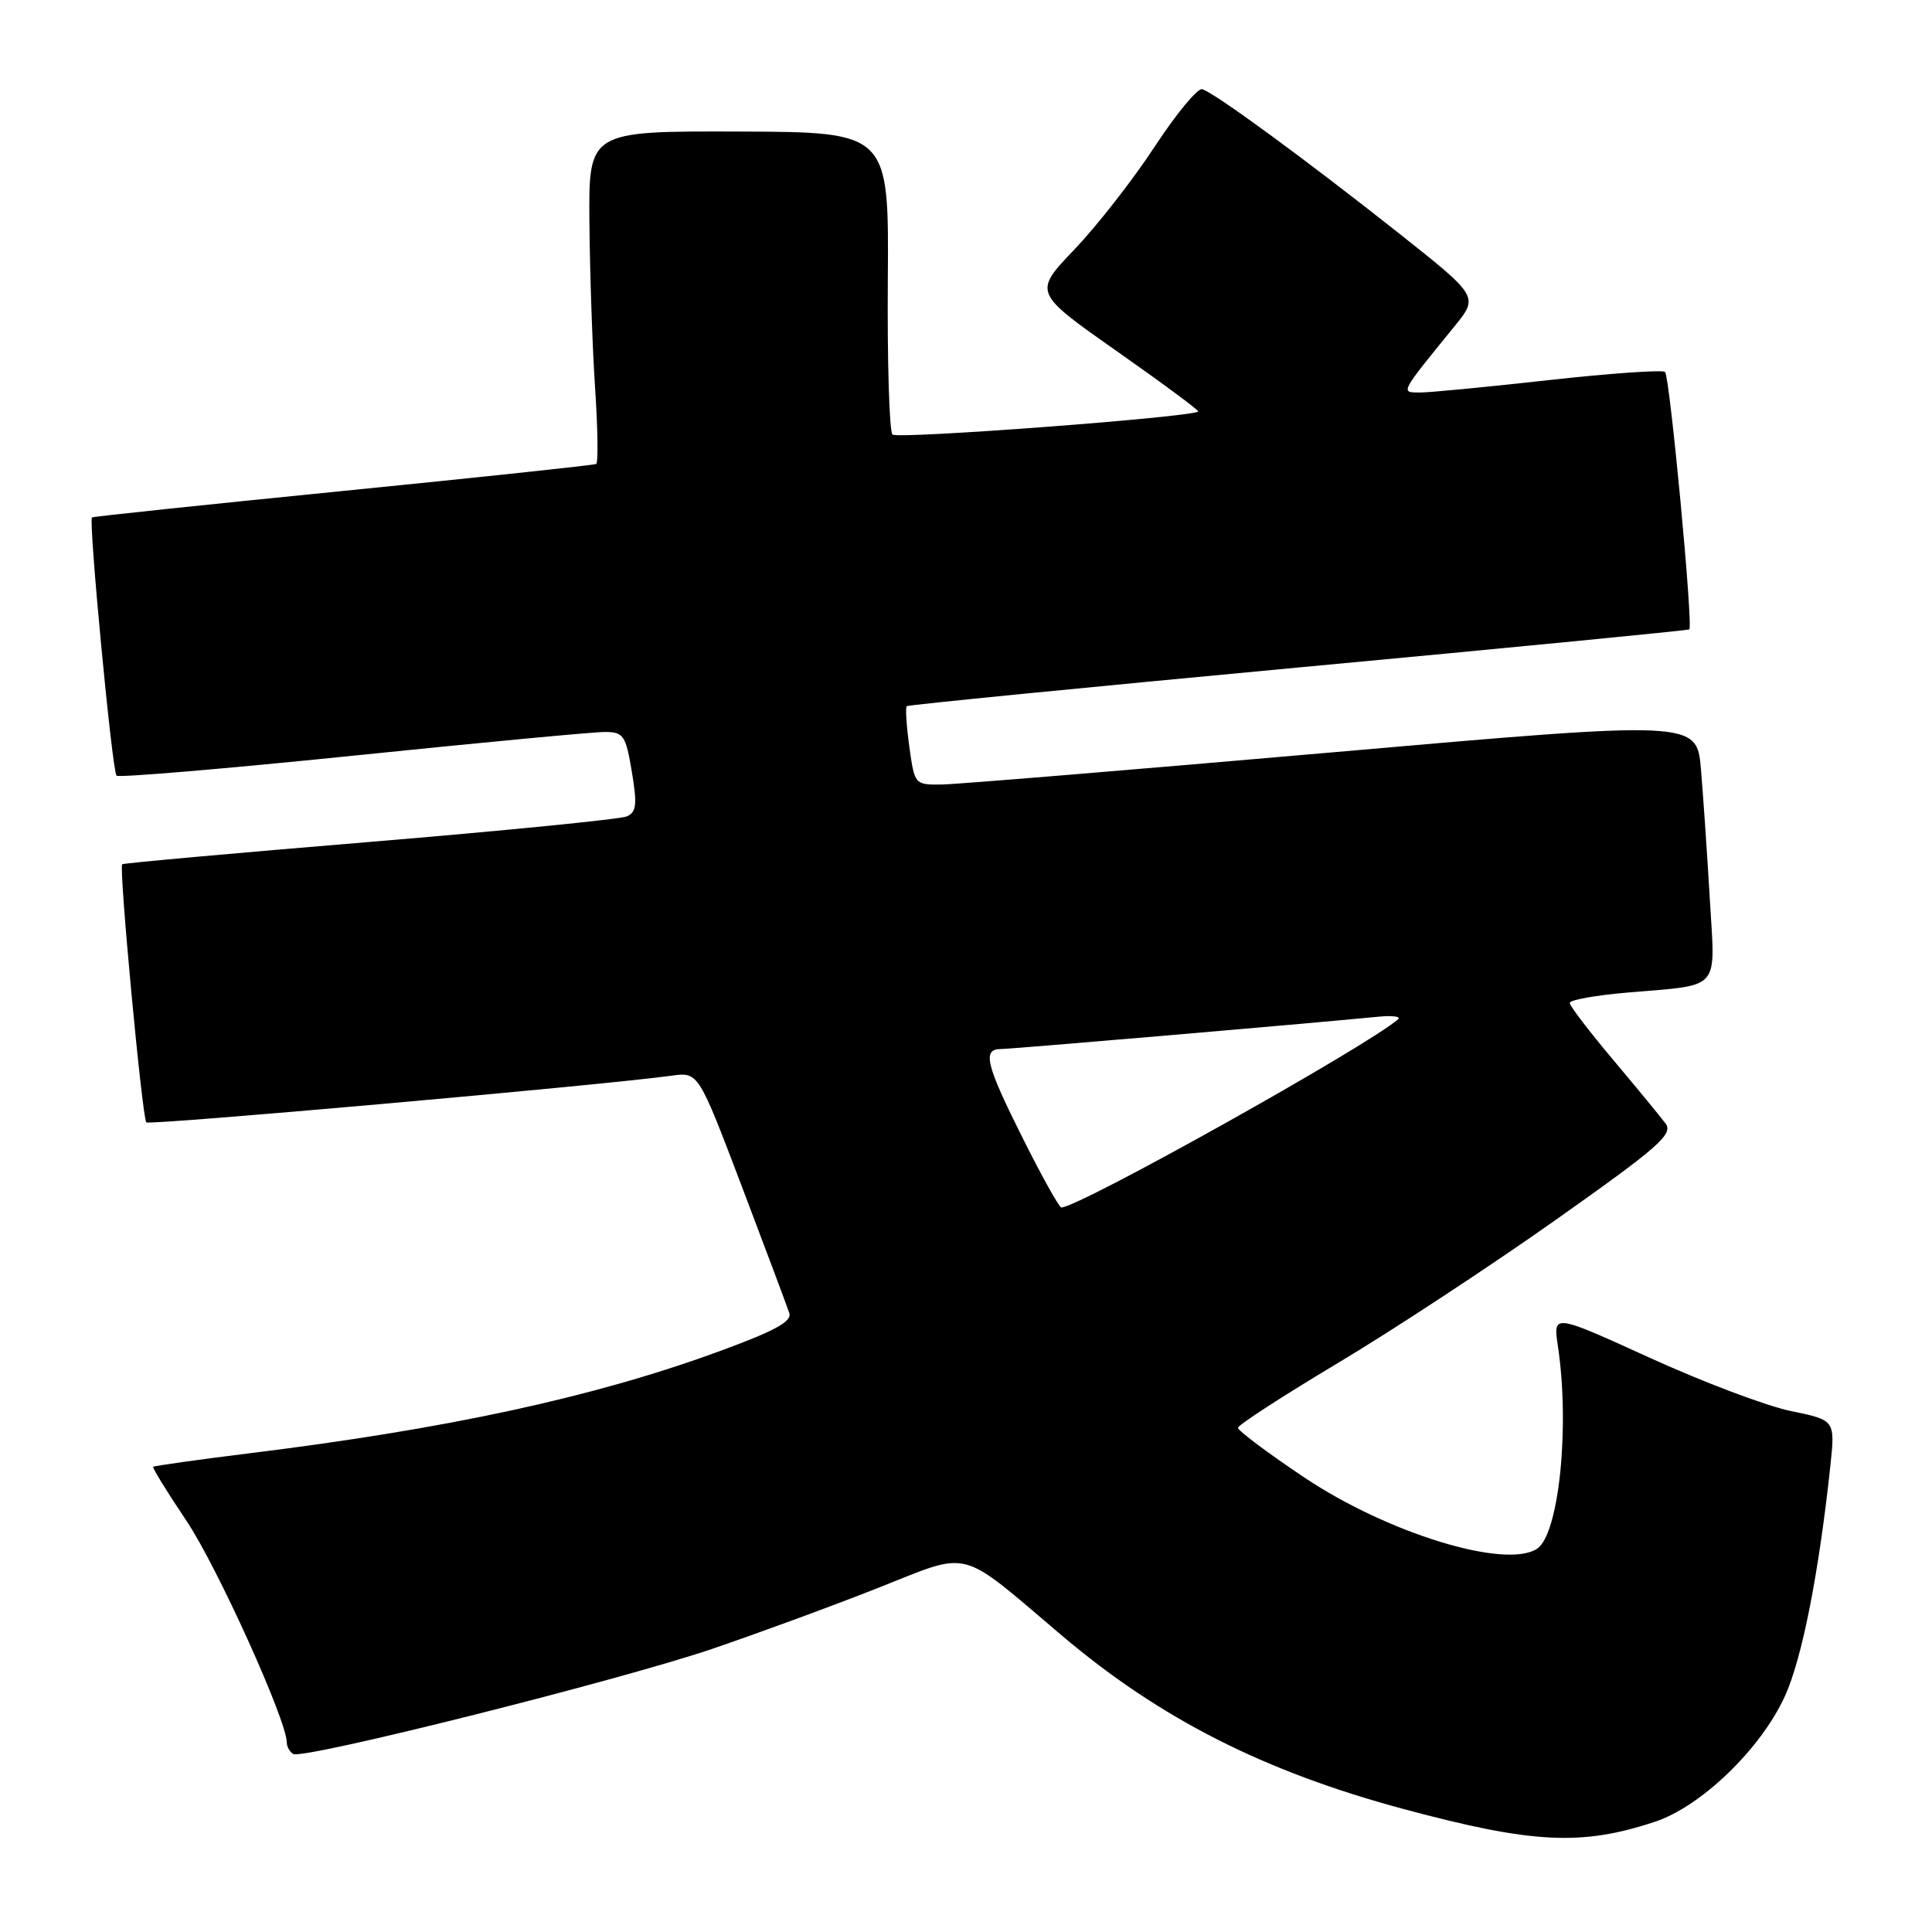 <?xml version="1.0" encoding="UTF-8" standalone="no"?>
<!DOCTYPE svg PUBLIC "-//W3C//DTD SVG 1.1//EN" "http://www.w3.org/Graphics/SVG/1.1/DTD/svg11.dtd" >
<svg xmlns="http://www.w3.org/2000/svg" xmlns:xlink="http://www.w3.org/1999/xlink" version="1.1" viewBox="0 0 256 256">
 <g >
 <path fill="currentColor"
d=" M 219.27 241.40 C 225.41 239.37 233.31 231.75 236.50 224.77 C 238.77 219.83 241.00 208.52 242.52 194.34 C 243.18 188.18 243.18 188.18 237.34 186.98 C 234.13 186.33 225.71 183.15 218.64 179.93 C 205.78 174.07 205.78 174.07 206.43 178.36 C 208.04 189.10 206.56 203.37 203.65 205.23 C 199.43 207.94 183.87 203.16 172.84 195.78 C 167.98 192.53 164.02 189.56 164.04 189.19 C 164.06 188.81 170.02 184.95 177.29 180.60 C 184.55 176.26 197.56 167.71 206.20 161.60 C 219.78 152.00 221.74 150.28 220.70 148.88 C 220.04 147.99 216.91 144.19 213.75 140.43 C 210.59 136.68 208.00 133.29 208.00 132.89 C 208.00 132.49 211.49 131.87 215.75 131.51 C 228.17 130.44 227.28 131.46 226.56 119.15 C 226.22 113.29 225.69 105.57 225.39 101.98 C 224.84 95.46 224.84 95.46 176.67 99.68 C 150.18 101.99 126.85 103.92 124.84 103.95 C 121.20 104.00 121.19 103.98 120.49 98.94 C 120.11 96.15 119.95 93.73 120.15 93.57 C 120.34 93.40 143.68 91.10 172.00 88.45 C 200.32 85.81 223.65 83.53 223.84 83.40 C 224.38 83.00 221.26 49.93 220.63 49.29 C 220.31 48.98 213.40 49.46 205.28 50.36 C 197.15 51.27 189.45 52.01 188.17 52.01 C 185.54 52.00 185.42 52.22 192.72 43.25 C 195.94 39.29 195.94 39.29 185.22 30.80 C 173.01 21.14 160.93 12.29 159.30 11.82 C 158.70 11.64 155.87 15.06 153.01 19.42 C 150.16 23.77 145.37 29.91 142.37 33.05 C 136.92 38.76 136.92 38.76 147.98 46.53 C 154.06 50.80 158.92 54.40 158.77 54.53 C 157.91 55.28 118.89 58.22 118.26 57.58 C 117.84 57.16 117.56 47.97 117.64 37.16 C 117.79 17.50 117.79 17.50 97.89 17.43 C 78.00 17.37 78.00 17.37 78.10 29.43 C 78.16 36.07 78.49 45.93 78.85 51.35 C 79.21 56.76 79.28 61.32 79.00 61.48 C 78.72 61.63 63.65 63.24 45.50 65.05 C 27.35 66.86 12.36 68.44 12.19 68.56 C 11.70 68.92 14.86 102.19 15.44 102.78 C 15.73 103.06 29.81 101.87 46.73 100.14 C 63.65 98.40 78.70 96.98 80.17 96.99 C 82.62 97.00 82.92 97.45 83.72 102.25 C 84.45 106.60 84.33 107.62 83.05 108.18 C 82.20 108.55 66.88 110.07 49.00 111.56 C 31.12 113.04 16.36 114.37 16.19 114.52 C 15.73 114.92 18.84 148.17 19.39 148.72 C 19.80 149.13 79.86 143.80 89.02 142.53 C 92.54 142.05 92.54 142.05 98.32 157.27 C 101.50 165.65 104.32 173.18 104.59 174.00 C 104.96 175.13 102.53 176.43 94.79 179.24 C 78.46 185.18 59.16 189.35 33.03 192.57 C 26.16 193.42 20.44 194.23 20.30 194.36 C 20.17 194.50 22.16 197.73 24.73 201.55 C 28.76 207.56 38.00 227.97 38.00 230.88 C 38.00 231.43 38.38 232.12 38.85 232.41 C 40.11 233.19 81.80 222.74 94.26 218.52 C 100.18 216.51 110.06 212.89 116.21 210.46 C 128.87 205.47 126.78 204.93 140.73 216.74 C 153.73 227.75 167.51 234.74 186.00 239.71 C 203.05 244.29 209.55 244.62 219.27 241.40 Z  M 135.56 150.90 C 130.62 141.05 130.12 139.00 132.63 139.00 C 133.97 139.00 171.43 135.80 182.75 134.71 C 184.54 134.54 185.66 134.70 185.25 135.06 C 181.12 138.66 142.95 160.00 140.63 160.00 C 140.35 160.00 138.06 155.90 135.56 150.90 Z "/>
</g>
</svg>